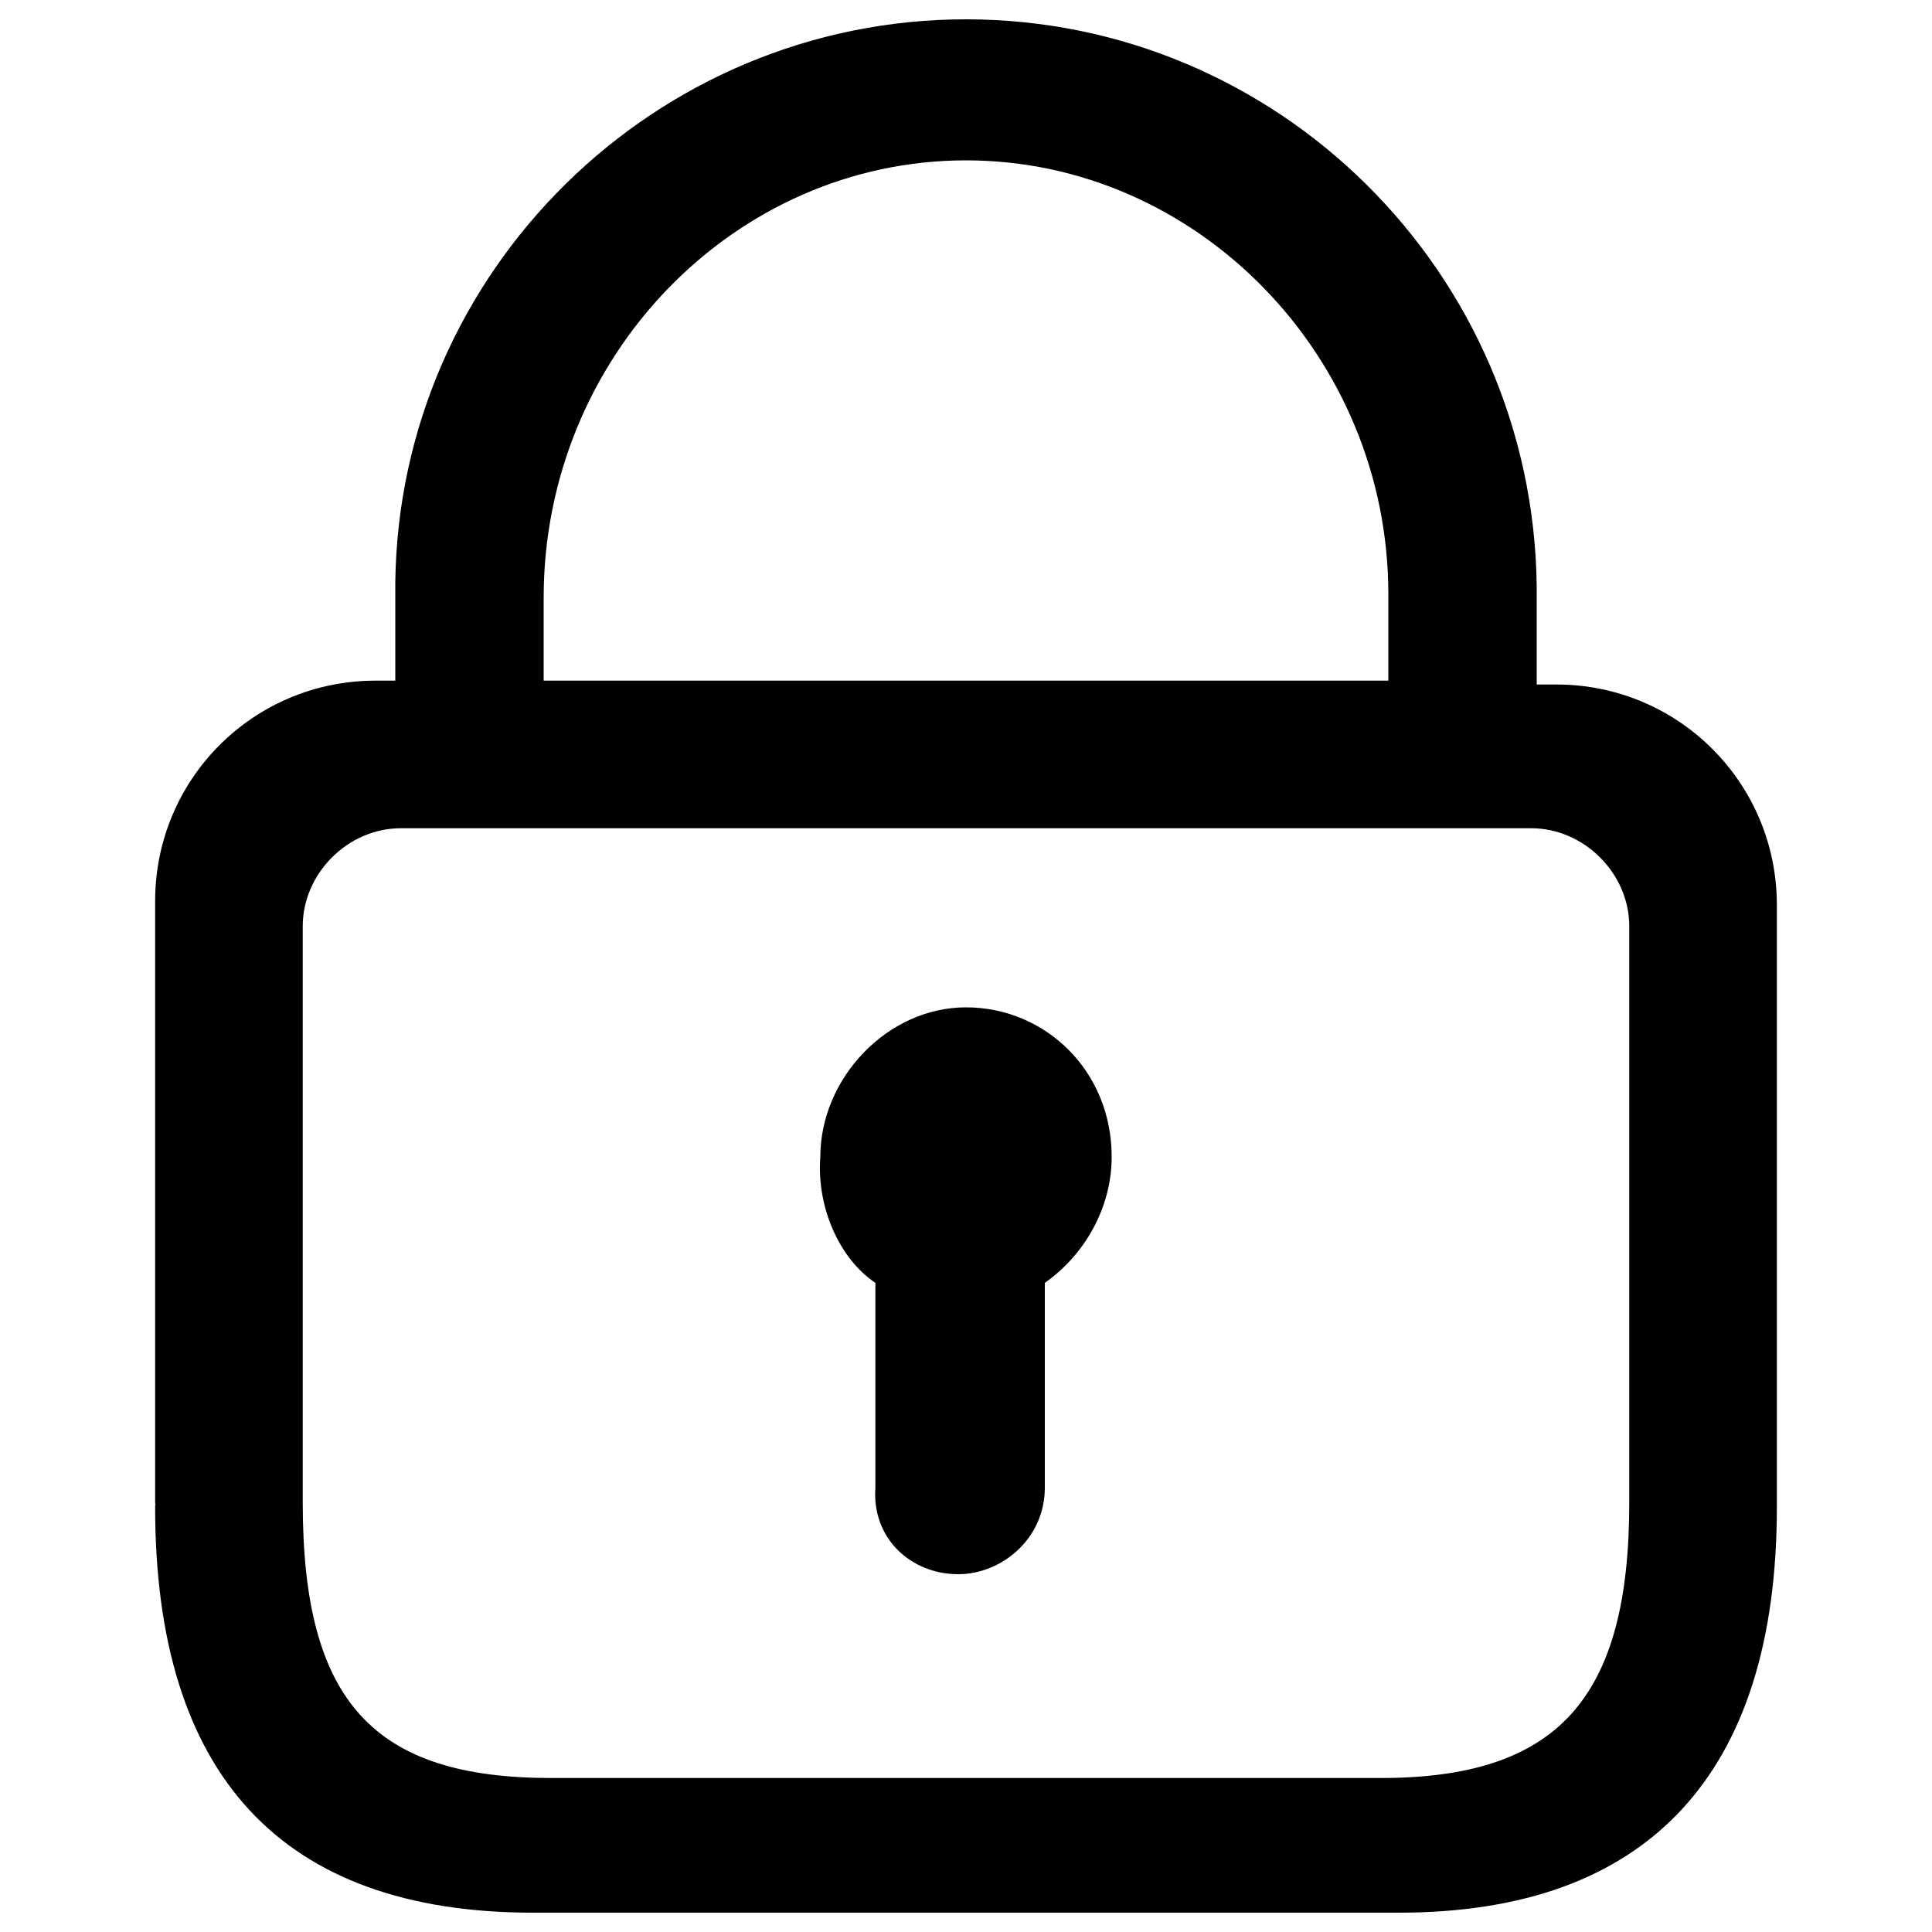 <?xml version="1.0" encoding="utf-8"?>
<!-- Svg Vector Icons : http://www.onlinewebfonts.com/icon -->
<!DOCTYPE svg PUBLIC "-//W3C//DTD SVG 1.1//EN" "http://www.w3.org/Graphics/SVG/1.1/DTD/svg11.dtd">
<svg version="1.1" xmlns="http://www.w3.org/2000/svg" xmlns:xlink="http://www.w3.org/1999/xlink" x="0px" y="0px" viewBox="0 0 1000 1000" enable-background="new 0 0 1000 1000" xml:space="preserve">
<g><path d="M805.6,354.3h-10.2v-48.9v-2C793.4,140.4,661,10,500,10S206.6,140.4,204.6,301.4v2v48.9h-10.2c-63.2,0-114.1,50.9-114.1,114.1v154.8v156.9h0.1c0,0.7-0.1,1.4-0.1,2c0,138.5,65.2,209.9,195.6,209.9h448.2c128.4,0,195.6-71.3,195.6-209.9V468.4C919.7,405.3,868.8,354.3,805.6,354.3z M843.3,777.9c0,101.4-37.1,142.4-128.7,142.4H285.4c-91.7,0-128.7-39-128.7-142.4V627.7V479.4c0-27.3,23.4-50.7,50.7-50.7h585.2c27.3,0,50.7,23.4,50.7,50.7L843.3,777.9L843.3,777.9z M718.6,352.3H281.4v-42.9c0-124.9,98.8-226.4,218.6-226.4c119.7,0,218.6,101.5,218.6,224.5V352.3z"/><path d="M496,814.8c22.4,0,44.8-18.3,44.8-44.8V664c20.4-14.3,34.6-38.7,34.6-65.2c0-44.8-34.6-77.4-75.4-77.4c-40.7,0-75.4,36.7-75.4,77.4c-2,26.5,10.2,53,28.5,65.2V770C451.2,796.4,471.6,814.8,496,814.8z"/></g>
</svg>